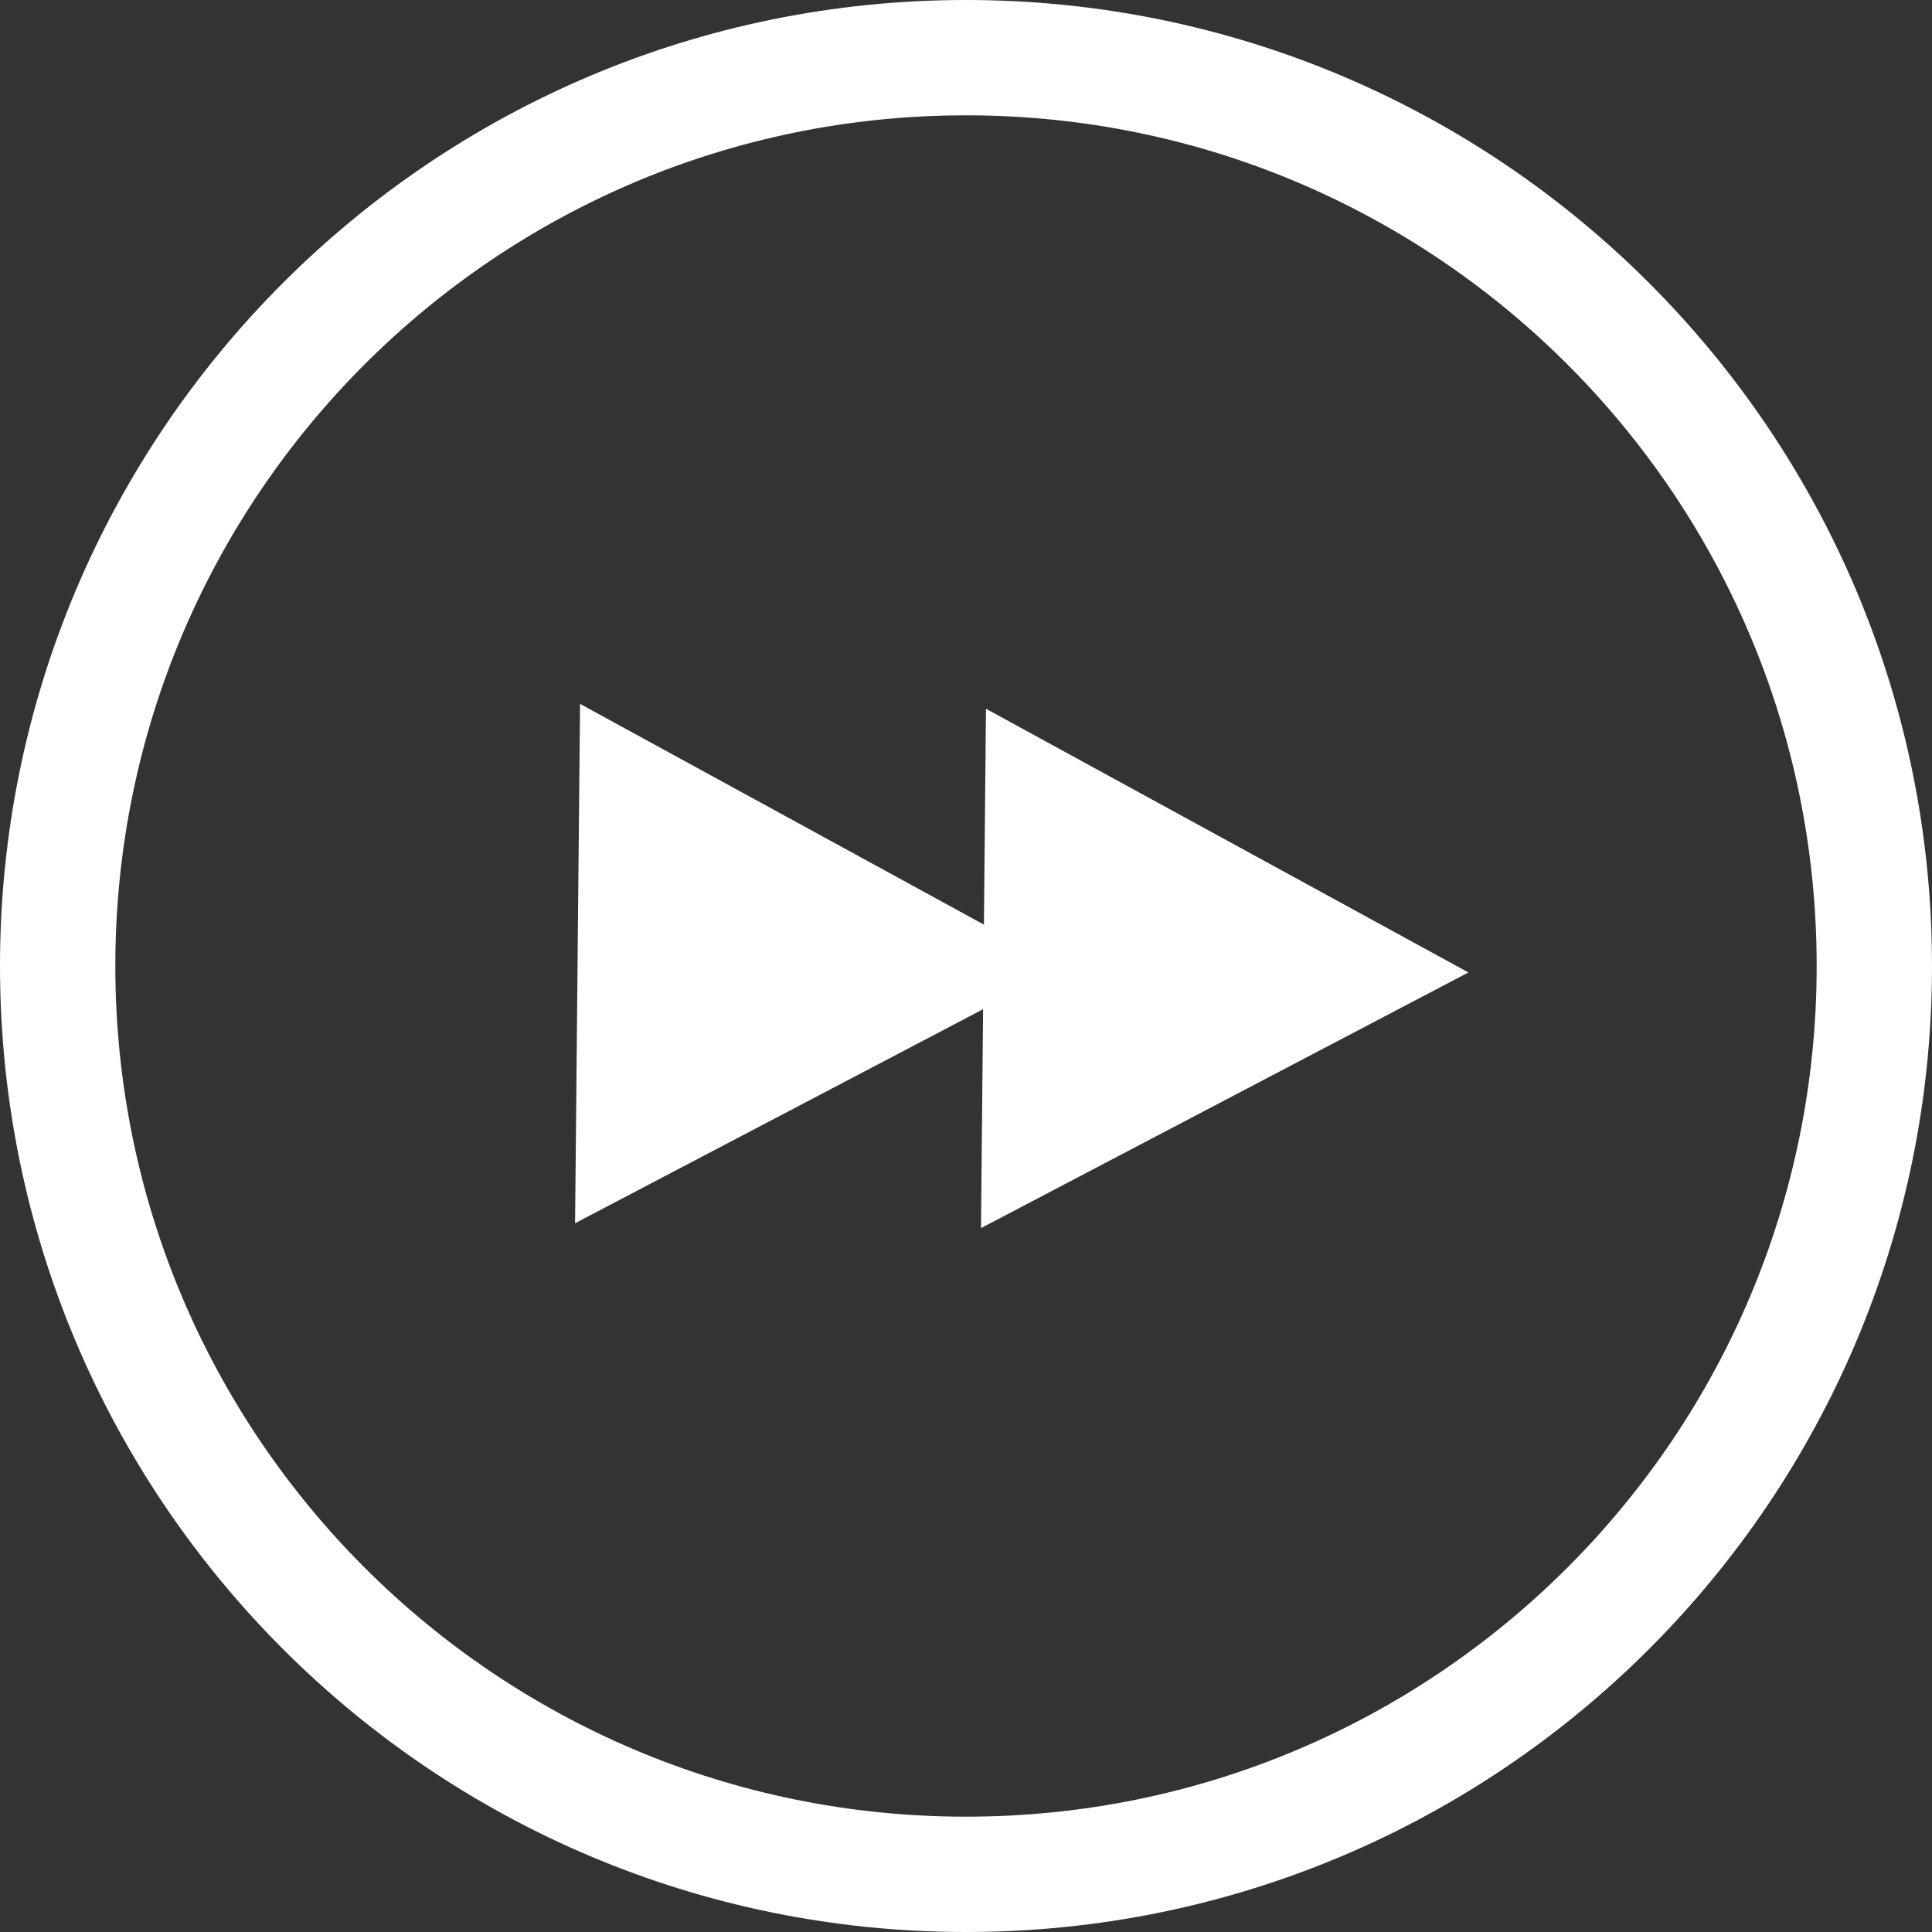 <svg version="1.1" xmlns="http://www.w3.org/2000/svg" xmlns:xlink="http://www.w3.org/1999/xlink" width="41.88" height="41.88" viewBox="0,0,41.88,41.88"><rect x="0" y="0" width="41.88" height="41.88" fill="#333333" stroke="none"/><g transform="translate(-159.06,-299.06)"><g data-paper-data="{&quot;isPaintingLayer&quot;:true}" fill-rule="nonzero" stroke-linecap="butt" stroke-linejoin="miter" stroke-miterlimit="10" stroke-dasharray="" stroke-dashoffset="0" style="mix-blend-mode: normal"><path d="M199.69,320c0,10.874 -8.816,19.69 -19.69,19.69c-10.874,0 -19.69,-8.816 -19.69,-19.69c0,-10.874 8.816,-19.69 19.69,-19.69c10.874,0 19.69,8.816 19.69,19.69z" fill="none" stroke="#ffffff" stroke-width="2.5"/><path d="M182.092,320.034l-10.566,5.542l0.108,-11.258z" fill="#ffffff" stroke="none" stroke-width="0"/><path d="M190.891,320.14l-10.566,5.542l0.108,-11.258z" fill="#ffffff" stroke="none" stroke-width="0"/></g></g></svg><!--rotationCenter:20.94005999999999:20.940060000000017-->